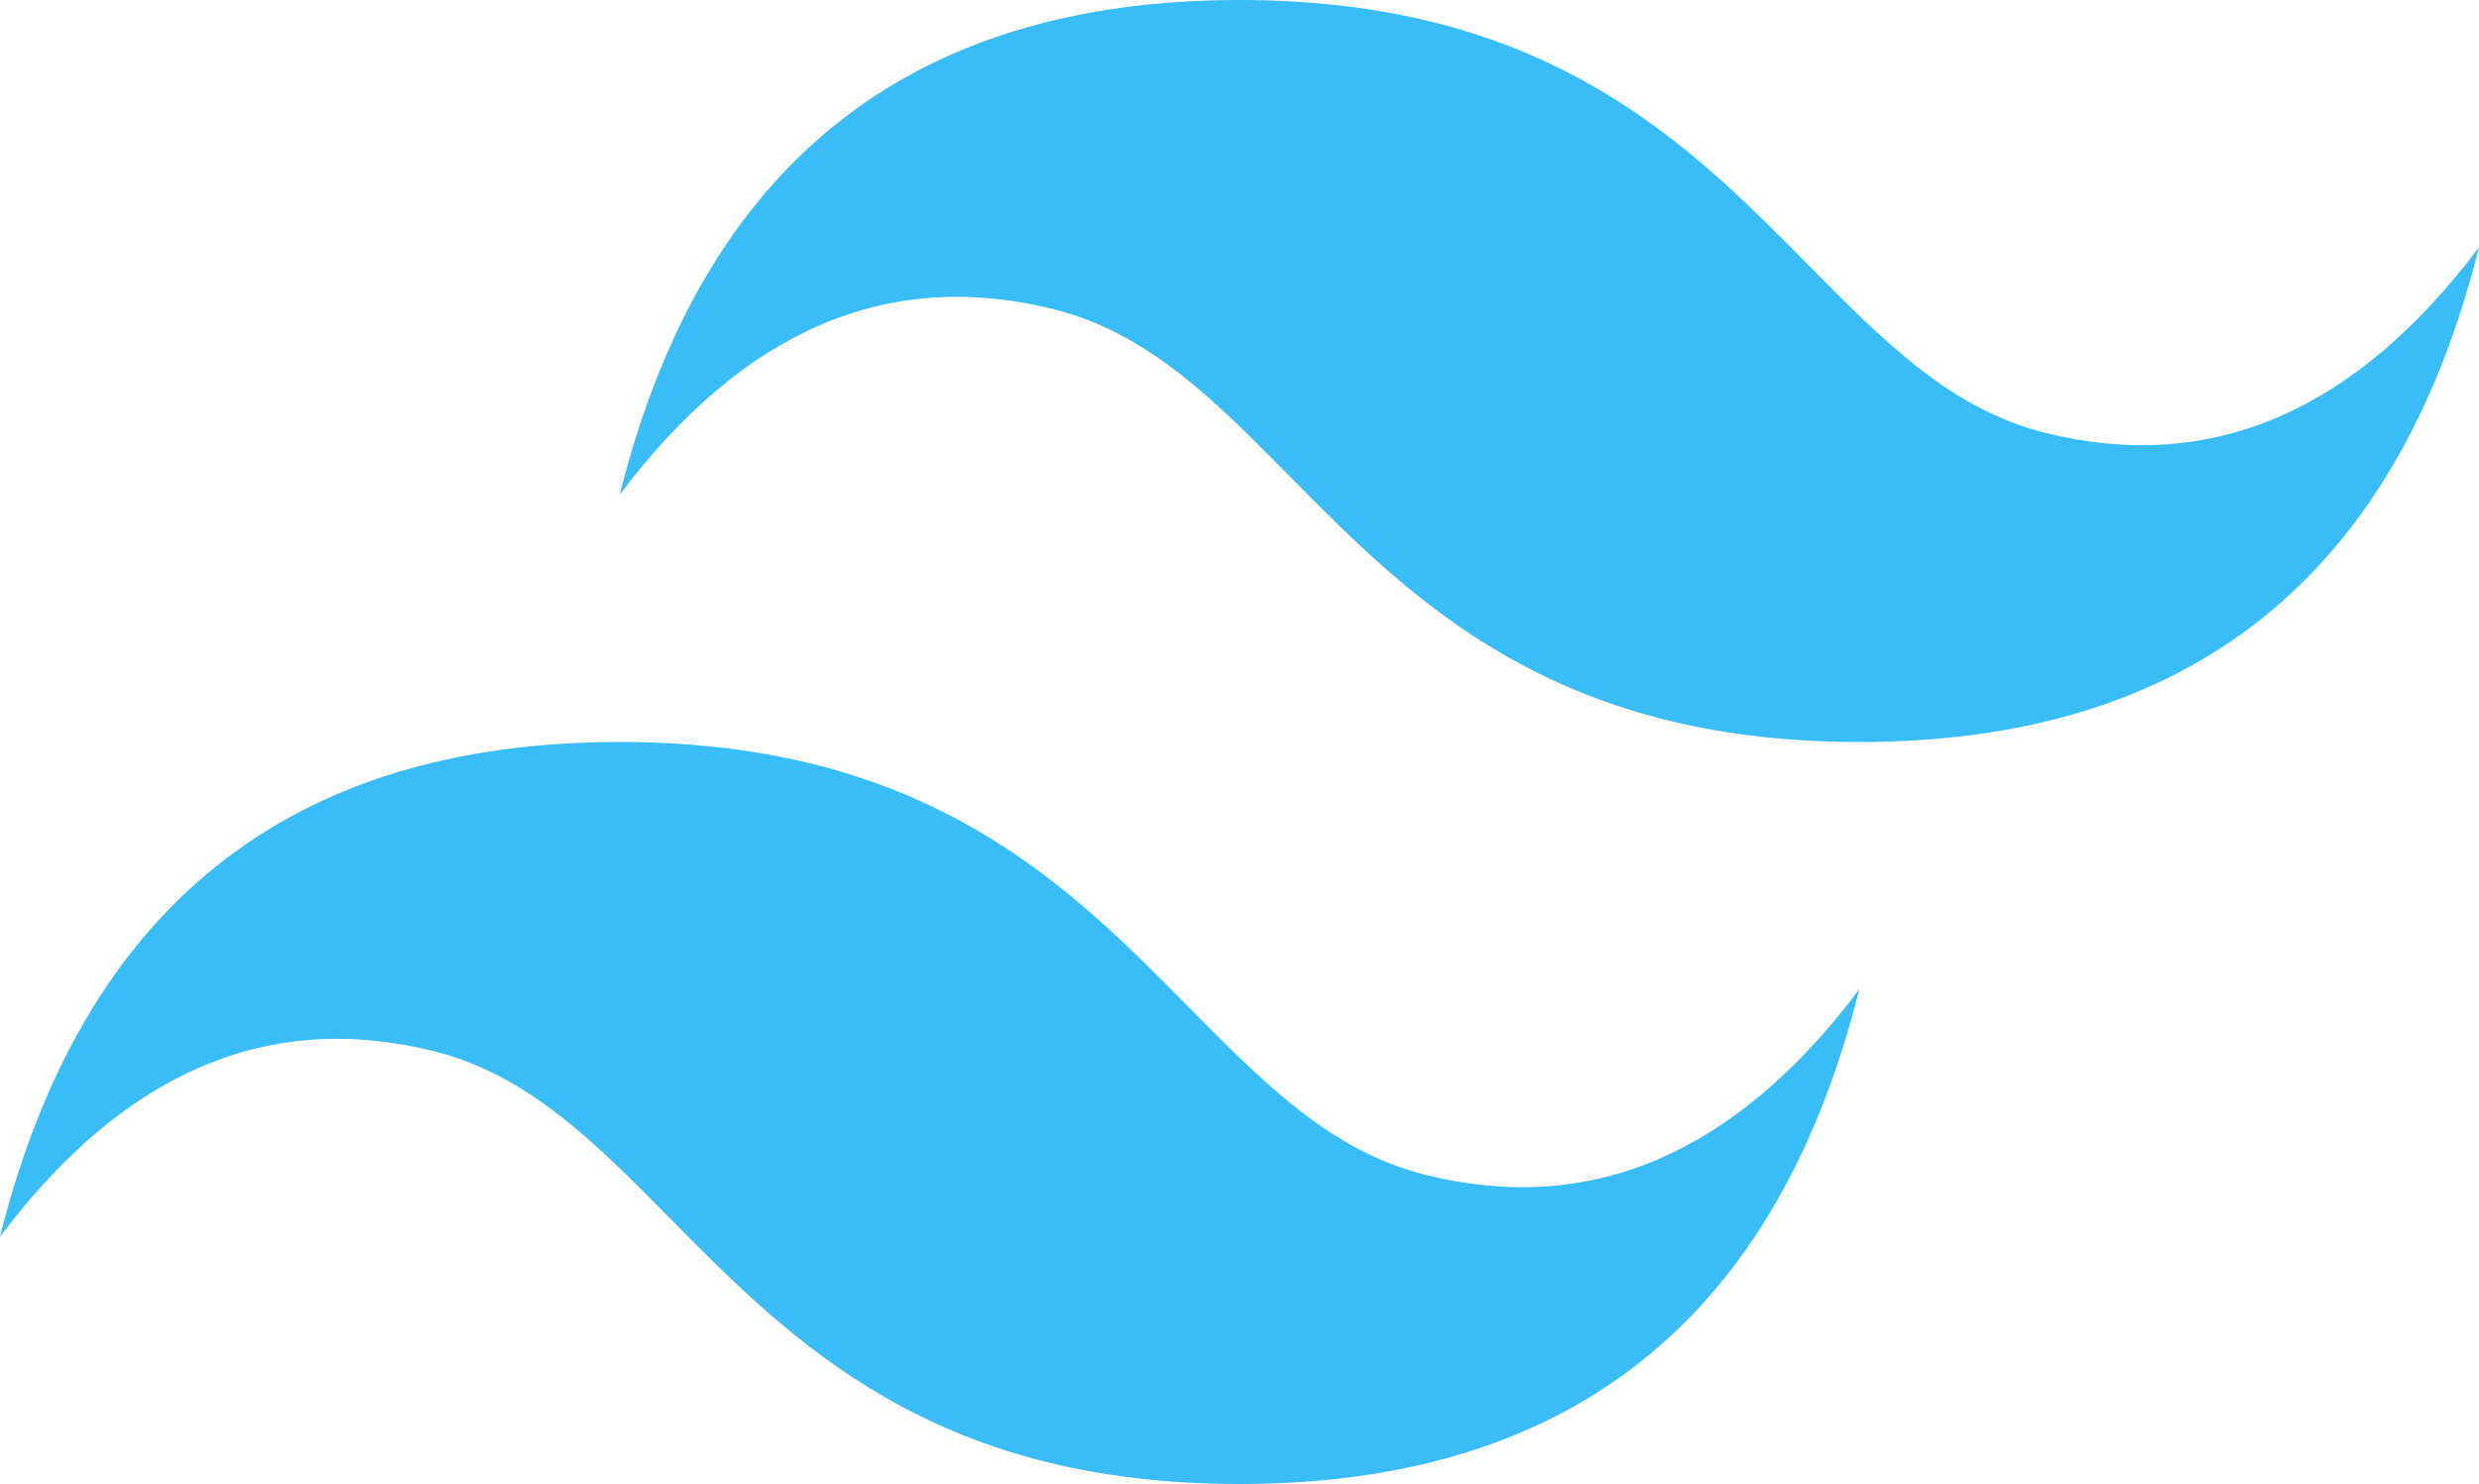 <svg width="167" height="100" viewBox="0 0 167 100" fill="none" xmlns="http://www.w3.org/2000/svg">
<path d="M83.5 0C61.233 0 47.321 11.107 41.75 33.331C50.097 22.223 59.842 18.057 70.972 20.834C77.328 22.415 81.869 27.014 86.899 32.111C95.084 40.402 104.559 50 125.25 50C147.516 50 161.429 38.891 167 16.662C158.651 27.777 148.908 31.943 137.776 29.166C131.422 27.584 126.886 22.986 121.85 17.889C113.67 9.598 104.198 0 83.5 0ZM41.75 50C19.484 50 5.571 61.109 0 83.338C8.347 72.222 18.091 68.057 29.222 70.834C35.578 72.416 40.119 77.014 45.149 82.111C53.334 90.402 62.809 100 83.5 100C105.766 100 119.679 88.893 125.25 66.669C116.901 77.778 107.158 81.943 96.026 79.166C89.672 77.585 85.136 72.986 80.1 67.889C71.92 59.598 62.448 50 41.75 50Z" fill="#38BDF8"/>
</svg>
